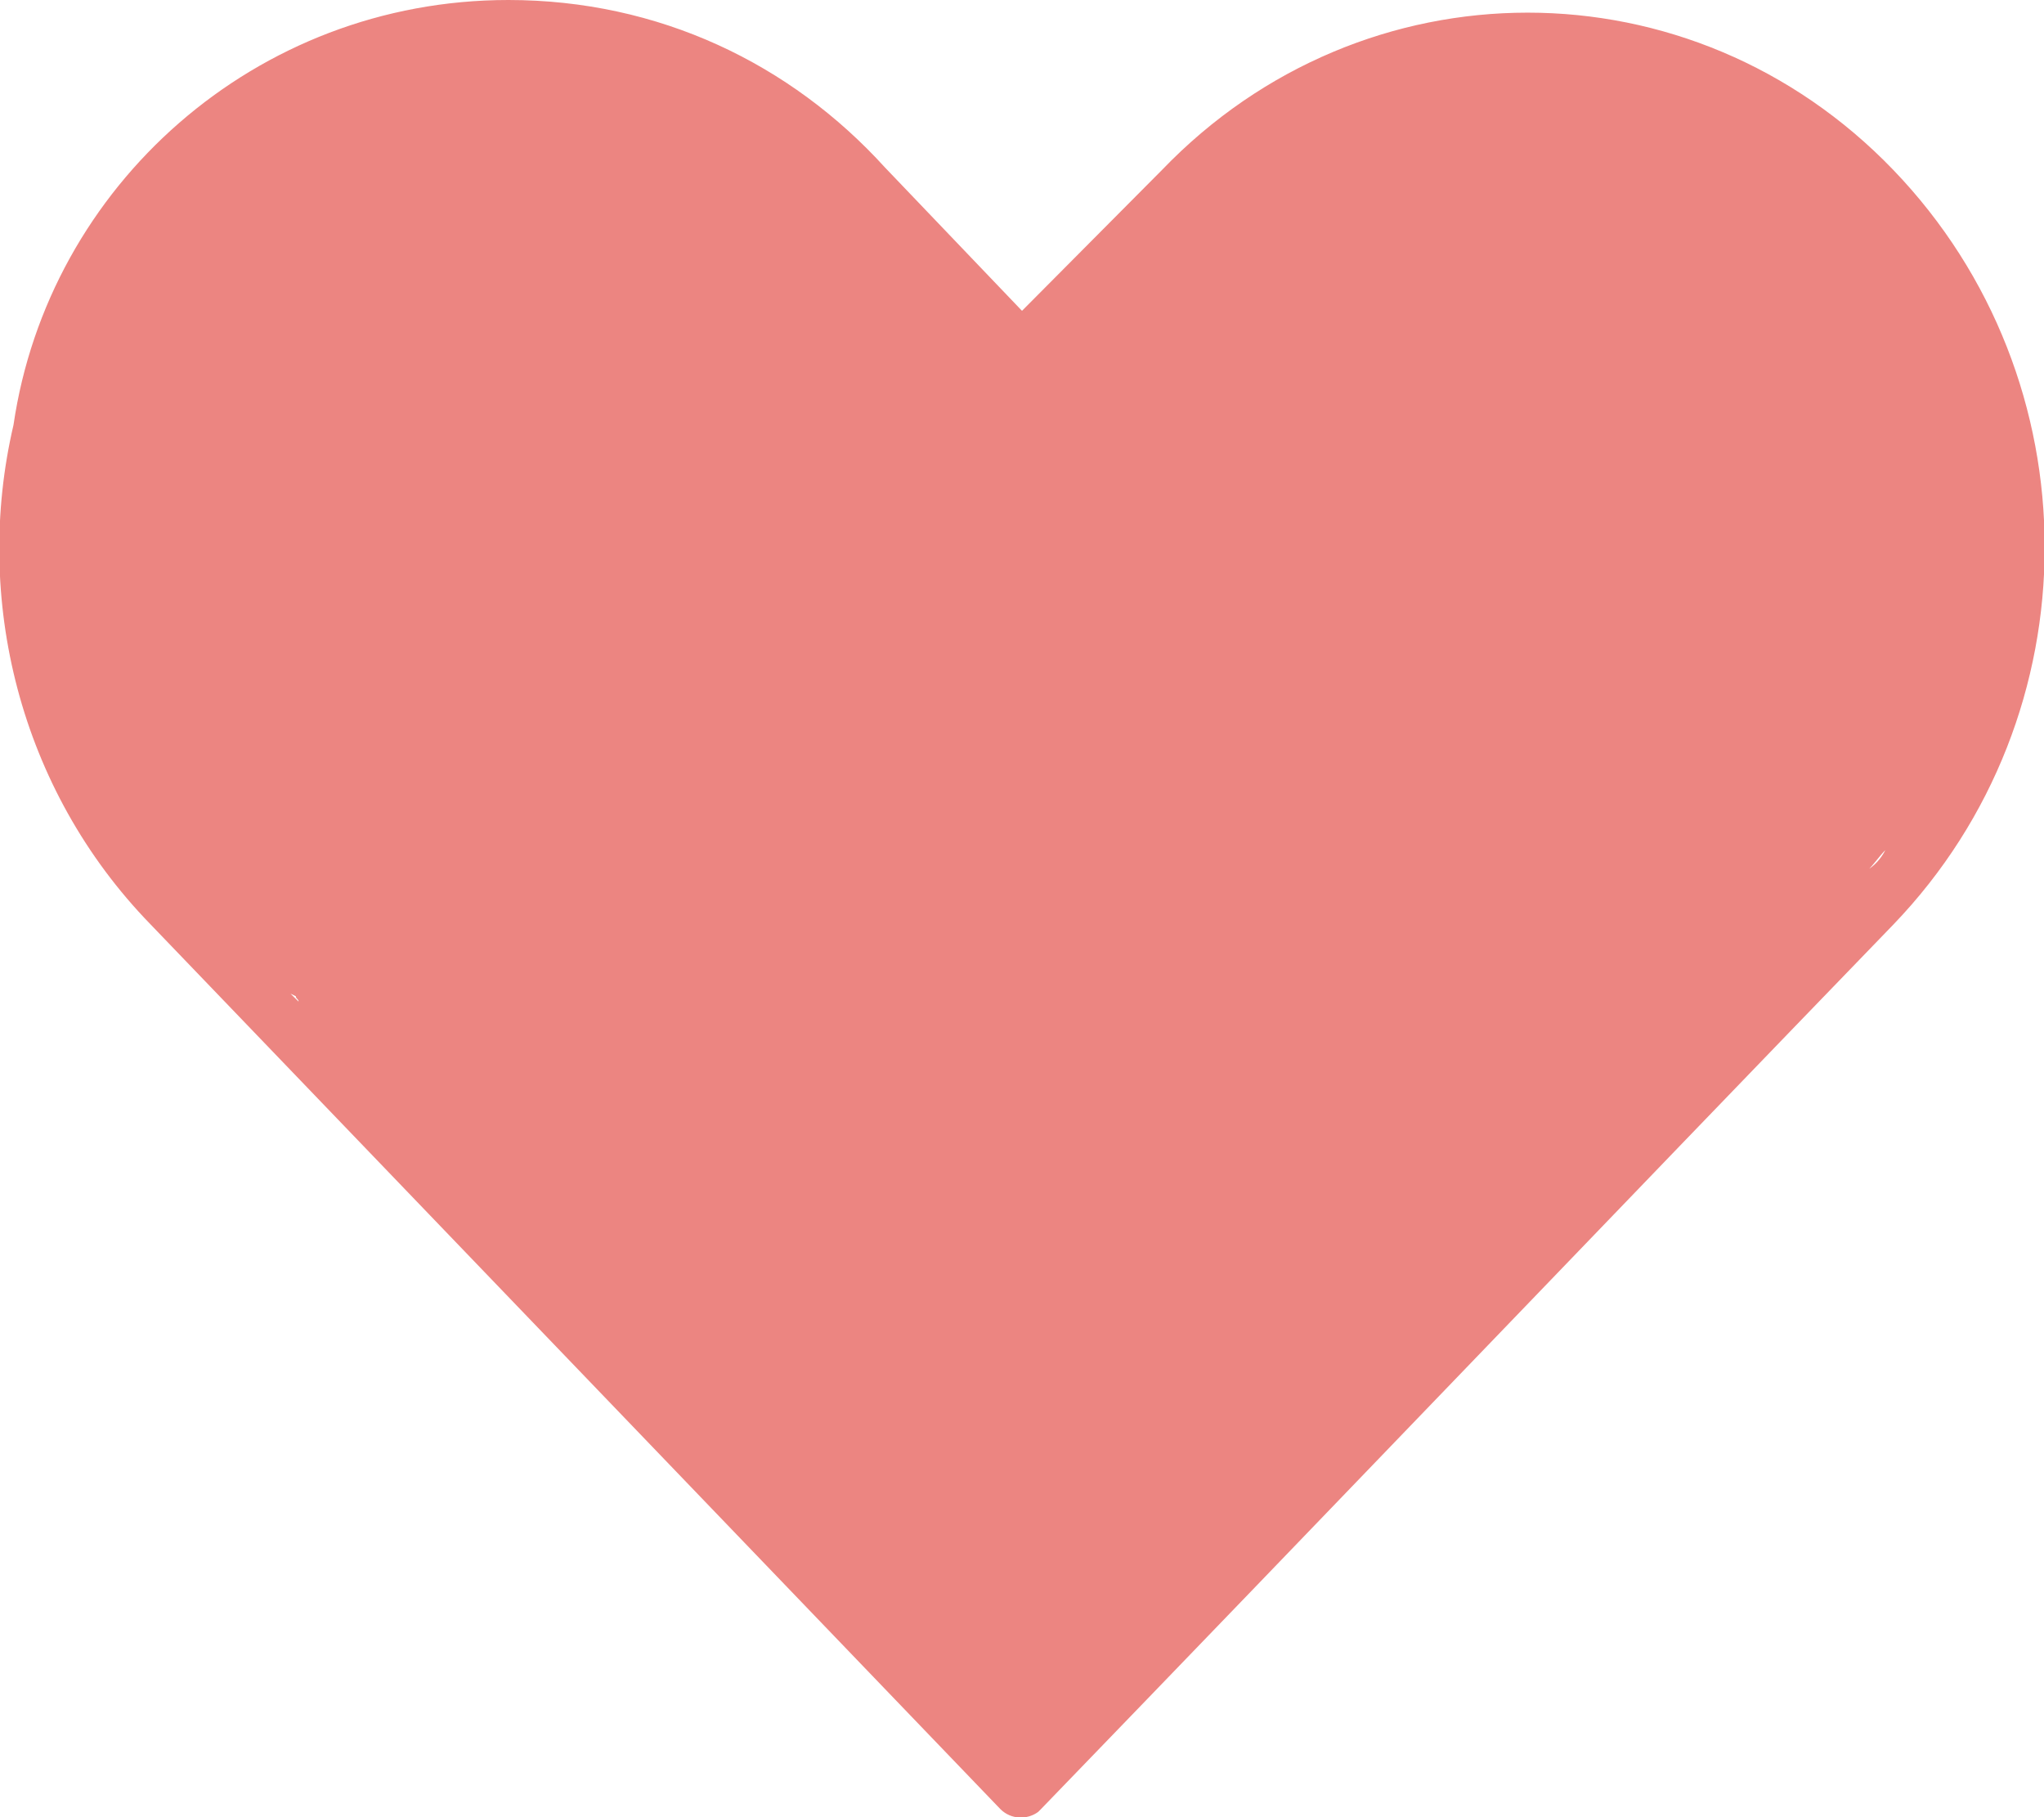 <svg width="27" height="24" viewBox="0 0 27 24" fill="none" xmlns="http://www.w3.org/2000/svg">
<path d="M25.011 2.246C22.346 -0.526 18.012 -0.526 15.348 2.246L13.5 4.105L11.689 2.211C10.445 0.842 8.704 0 6.715 0C3.375 0 0.64 2.456 0.178 5.614C-0.355 7.895 0.249 10.421 1.99 12.21L13.216 23.895C13.358 24.035 13.572 24.035 13.714 23.93C13.714 23.93 13.714 23.93 13.749 23.895C17.515 20 21.245 16.105 25.011 12.21C27.675 9.439 27.675 5.018 25.011 2.246ZM3.908 13.158C3.908 13.193 3.944 13.193 3.944 13.228L3.837 13.123C3.908 13.158 3.908 13.158 3.908 13.158ZM24.691 11.474C24.762 11.403 24.833 11.298 24.904 11.228C24.869 11.298 24.798 11.403 24.691 11.474Z" fill="#EC8581"/>
</svg>
